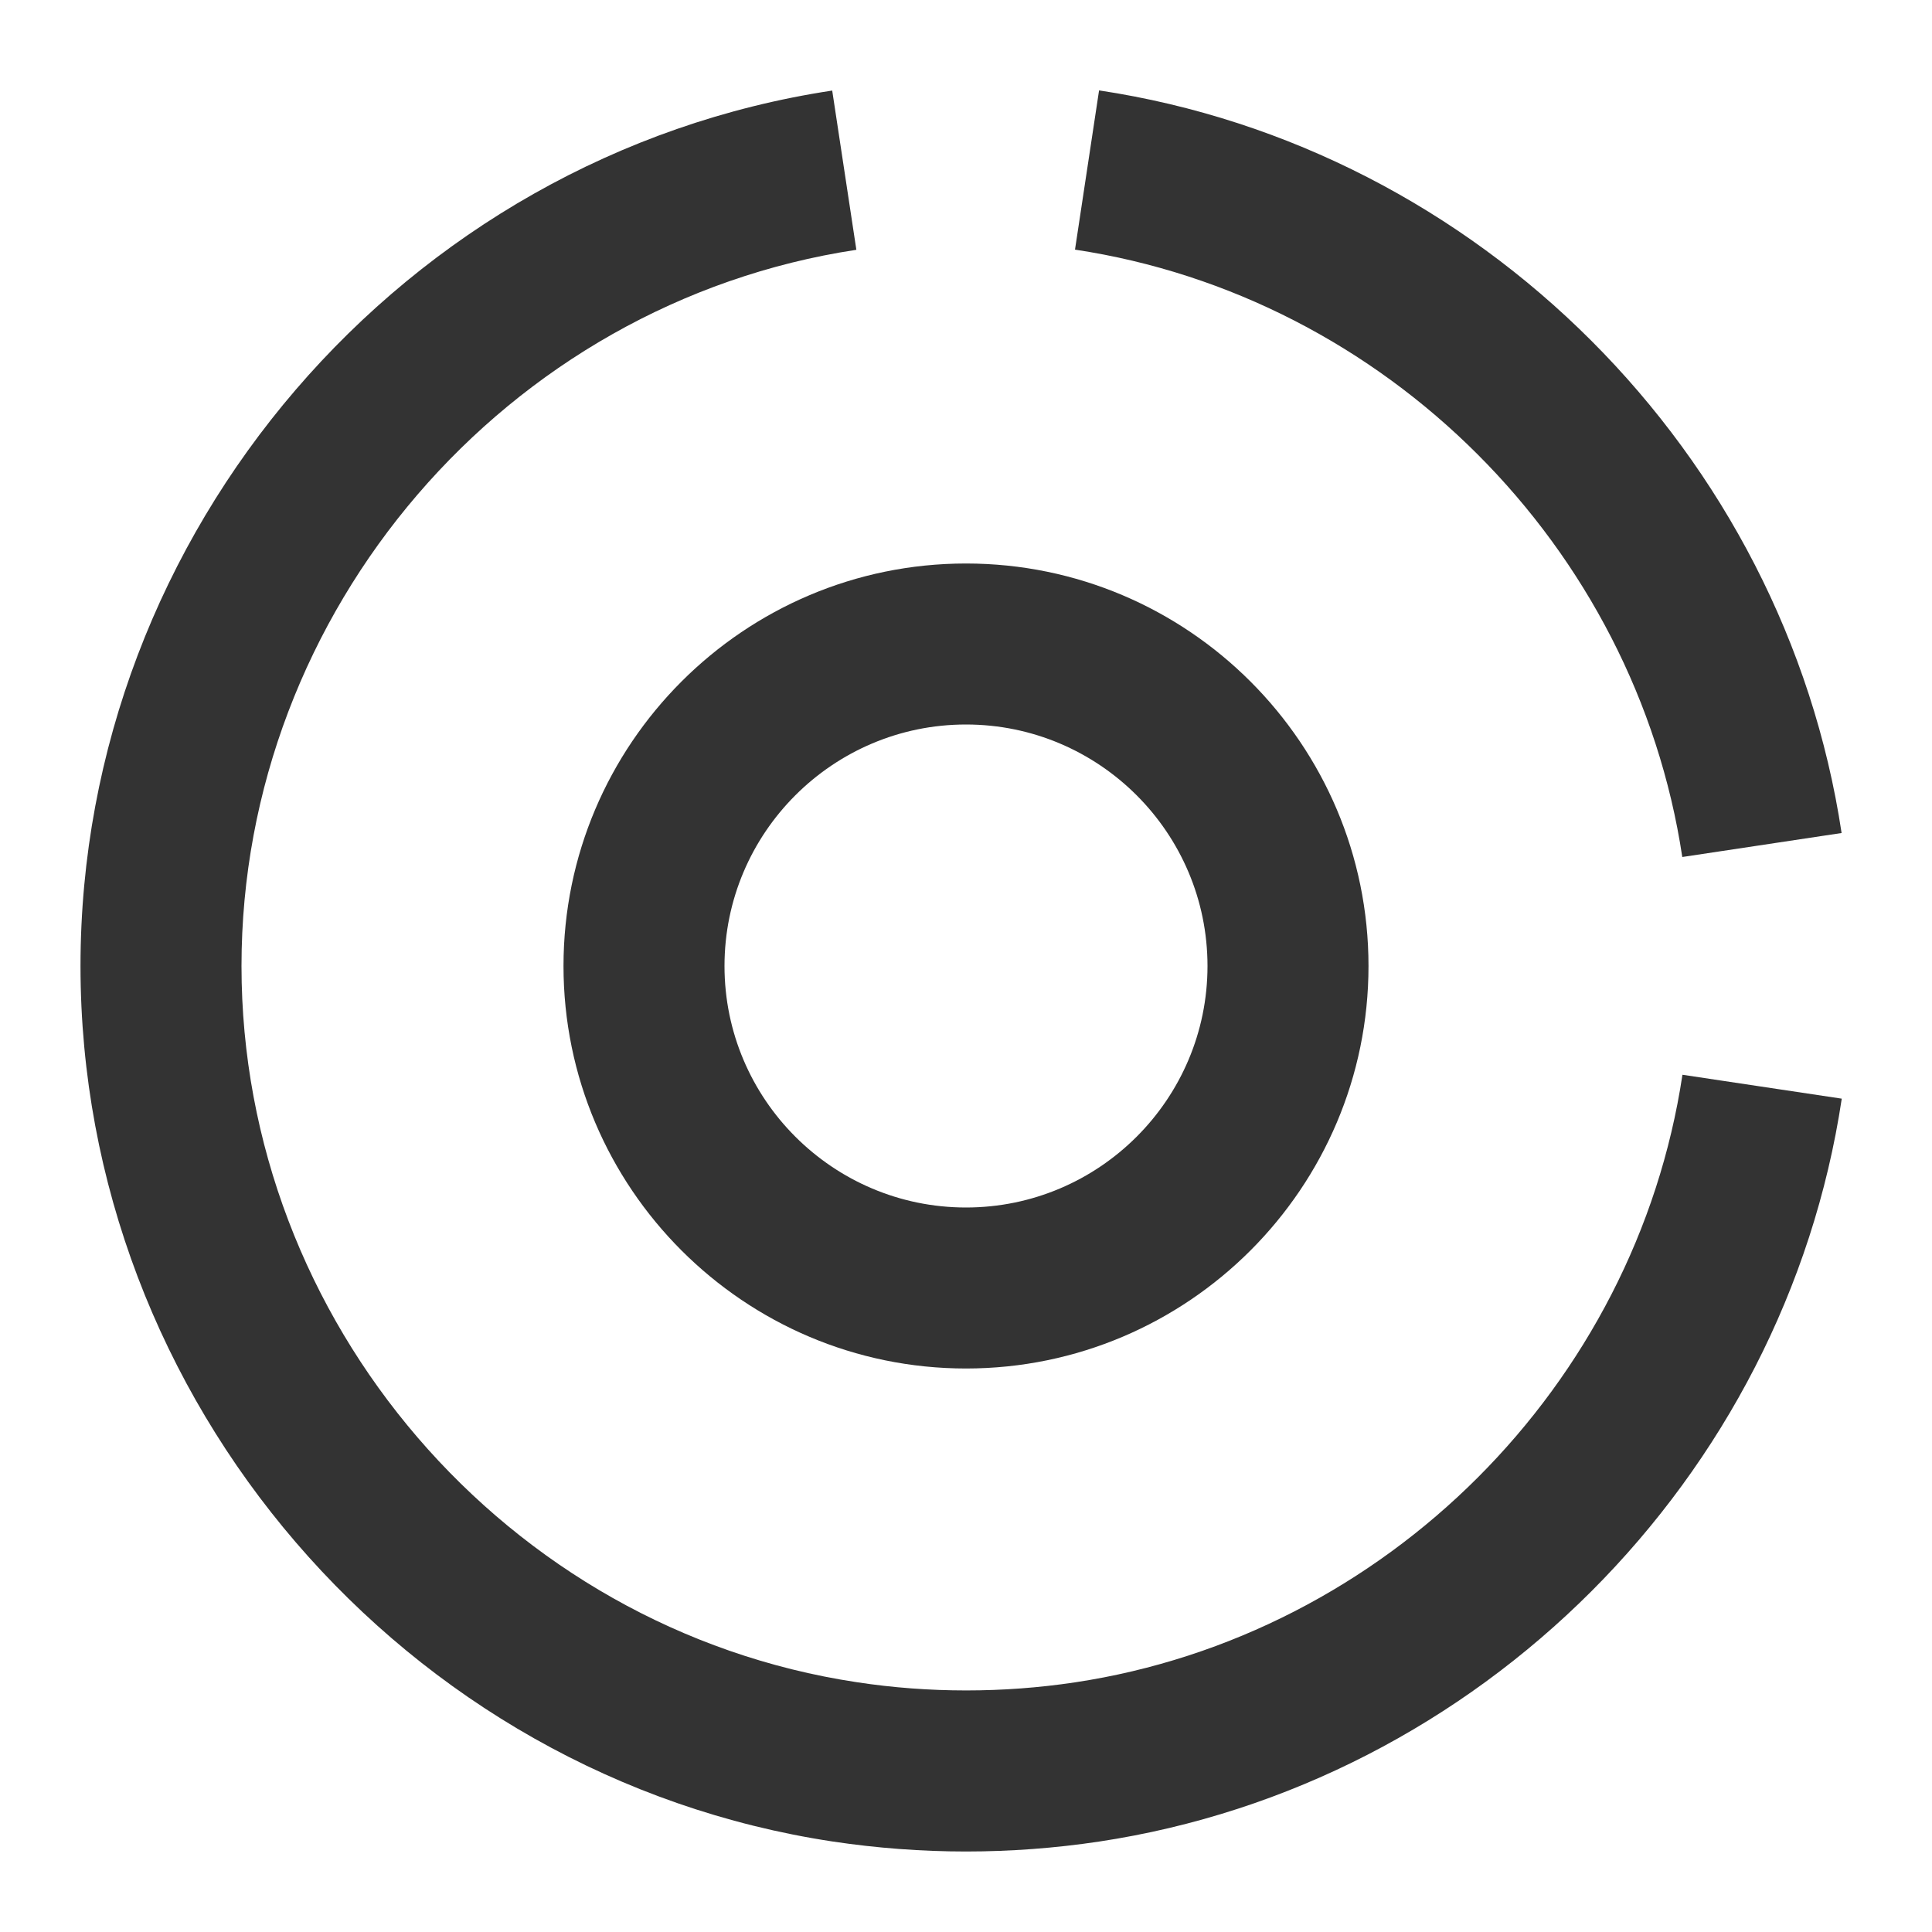 <?xml version="1.0" encoding="iso-8859-1"?>
<svg version="1.1" id="&#x56FE;&#x5C42;_1" xmlns="http://www.w3.org/2000/svg" xmlns:xlink="http://www.w3.org/1999/xlink" x="0px"
	 y="0px" viewBox="0 0 24 24" style="enable-background:new 0 0 24 24;" xml:space="preserve">
<path style="fill:#333333;" d="M12,23c-0.552,0-1.109-0.042-1.656-0.124C5.017,22.07,1,17.396,1,12
	C1,6.607,5.014,1.932,10.338,1.125l0.3,1.978C6.284,3.763,3,7.588,3,12c0,4.414,3.286,8.239,7.643,8.897
	c0.897,0.137,1.824,0.135,2.71,0.002c3.862-0.582,6.966-3.686,7.547-7.548l1.979,0.297c-0.711,4.723-4.505,8.518-9.228,9.229
	C13.11,22.958,12.555,23,12,23z M20.898,10.646c-0.582-3.86-3.684-6.963-7.544-7.545l0.299-1.978
	c4.719,0.711,8.512,4.505,9.224,9.225L20.898,10.646z"/>
<path style="fill:#333333;" d="M12,17c-2.757,0-5-2.243-5-5s2.243-5,5-5s5,2.243,5,5S14.757,17,12,17z M12,9c-1.654,0-3,1.346-3,3
	s1.346,3,3,3s3-1.346,3-3S13.654,9,12,9z"/>
</svg>






